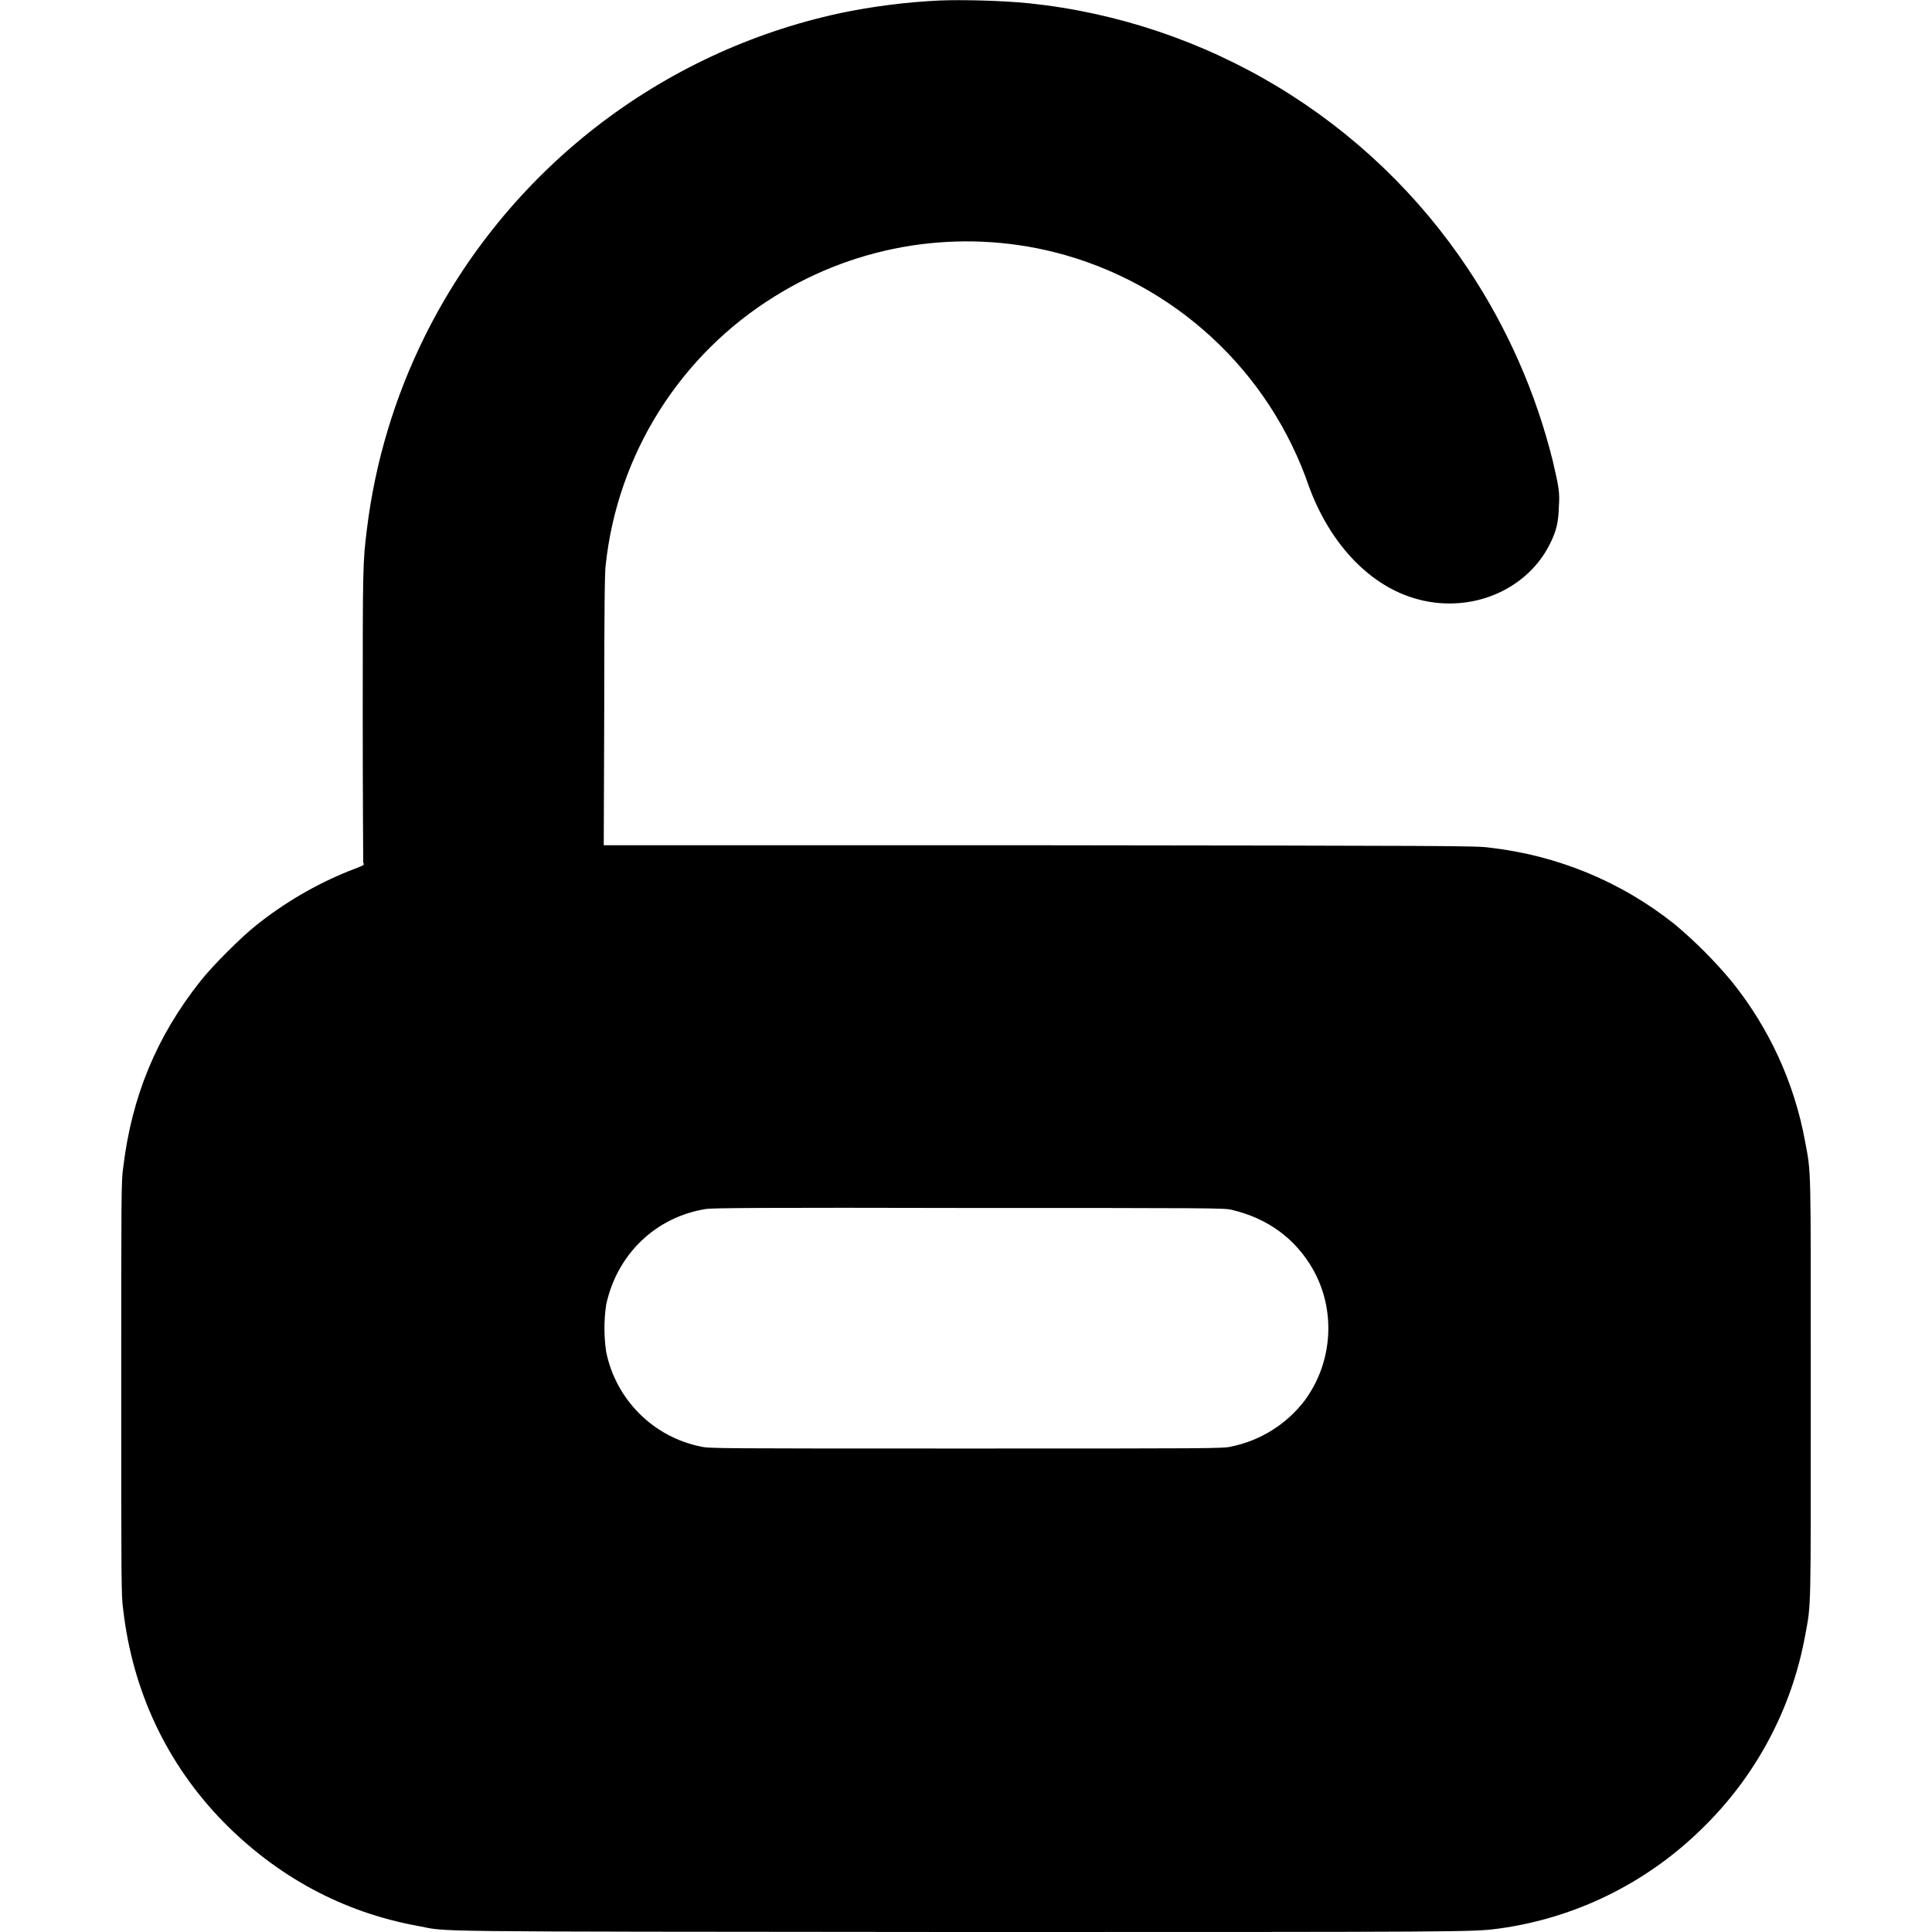 <svg width="16" height="16" viewBox="0 0 16 16" fill="none" xmlns="http://www.w3.org/2000/svg">
<path d="M7.785 0.004C7.507 0.017 7.23 0.052 6.957 0.109C6.219 0.268 5.526 0.592 4.93 1.056C4.335 1.52 3.851 2.112 3.516 2.789C3.269 3.288 3.107 3.826 3.039 4.379C3.004 4.66 3.004 4.691 3.004 5.929C3.004 6.582 3.008 7.125 3.008 7.141C3.016 7.161 3.012 7.164 2.996 7.171C2.988 7.176 2.938 7.195 2.886 7.215C2.612 7.326 2.356 7.476 2.125 7.66C2 7.758 1.758 8 1.66 8.125C1.297 8.582 1.09 9.082 1.02 9.672C1.004 9.777 1.004 9.902 1.004 11.496C1.004 13.106 1.004 13.215 1.02 13.328C1.098 14.008 1.383 14.609 1.848 15.086C2.297 15.543 2.84 15.836 3.457 15.949C3.734 16 3.336 15.996 7.914 16C12.148 16 12.191 16 12.402 15.973C13.043 15.888 13.638 15.595 14.098 15.141C14.54 14.711 14.838 14.154 14.949 13.547C15 13.273 14.996 13.387 14.996 11.5C14.996 9.613 15 9.727 14.949 9.453C14.86 8.966 14.65 8.51 14.339 8.125C14.197 7.955 14.04 7.798 13.871 7.656C13.43 7.303 12.898 7.083 12.336 7.02C12.238 7.004 12.008 7.004 8.613 7H5L5.004 5.871C5.004 5.066 5.008 4.727 5.016 4.68C5.064 4.227 5.216 3.79 5.459 3.404C5.702 3.018 6.03 2.693 6.418 2.453C6.76 2.24 7.142 2.098 7.541 2.035C7.94 1.973 8.347 1.991 8.738 2.09C9.222 2.213 9.667 2.455 10.034 2.793C10.401 3.131 10.678 3.556 10.84 4.028C11.008 4.488 11.324 4.832 11.695 4.949C12.035 5.059 12.41 4.98 12.66 4.742C12.732 4.674 12.792 4.593 12.836 4.504C12.891 4.394 12.906 4.324 12.91 4.195C12.918 4.078 12.91 4.035 12.86 3.82C12.72 3.254 12.483 2.716 12.16 2.23C11.753 1.617 11.216 1.102 10.586 0.721C9.957 0.341 9.252 0.103 8.52 0.027C8.29 0.004 7.965 -0.003 7.785 0.004ZM10.203 10.02C10.5 10.09 10.727 10.258 10.871 10.508C11.066 10.848 11.039 11.281 10.805 11.598C10.655 11.795 10.438 11.931 10.195 11.98C10.133 11.996 10.031 11.996 8 11.996C5.969 11.996 5.867 11.996 5.805 11.98C5.611 11.941 5.434 11.846 5.294 11.706C5.155 11.566 5.059 11.389 5.02 11.195C5.001 11.066 5.001 10.934 5.02 10.805C5.11 10.387 5.43 10.078 5.848 10.012C5.898 10.004 6.352 10 8.028 10.004C10.035 10.004 10.148 10.004 10.203 10.02Z" fill="currentColor"/>
</svg>
